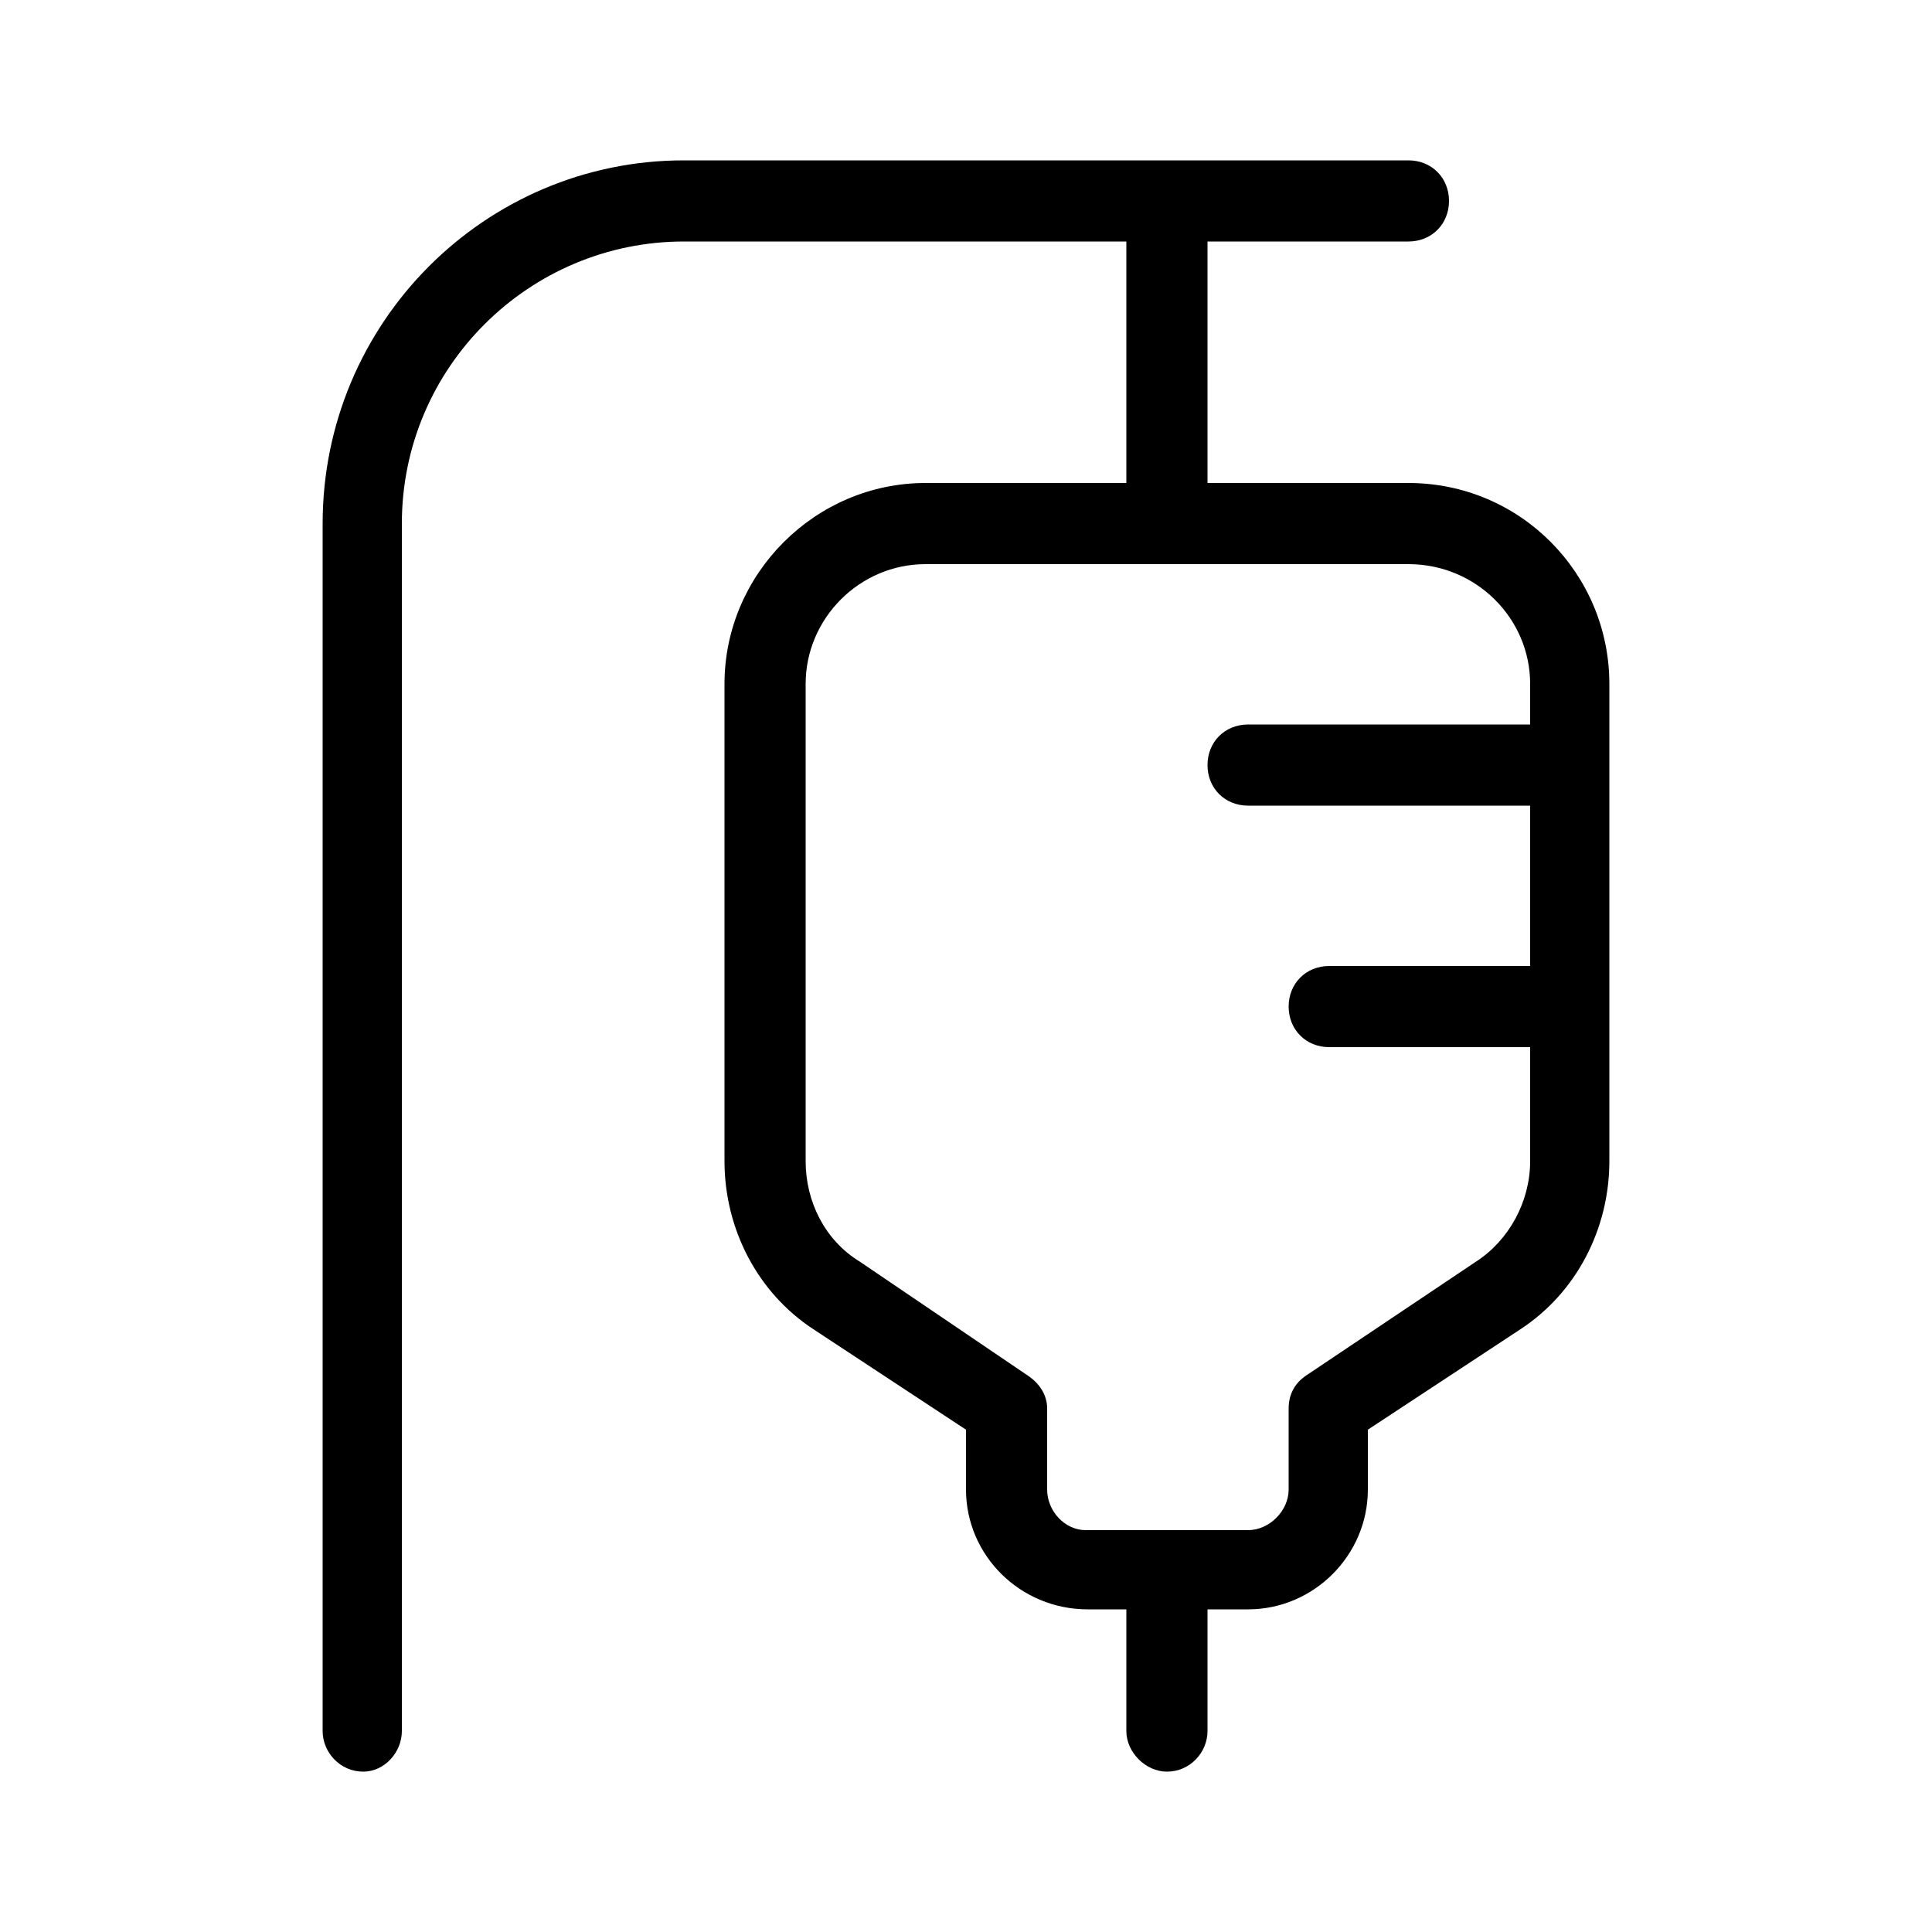 <svg xmlns="http://www.w3.org/2000/svg" width="24" height="24" viewBox="0 0 24 24">
<path d="M17.496 6h-2.496v-3h2.496c0.288 0 0.504-0.216 0.504-0.504s-0.216-0.504-0.504-0.504h-9c-2.472 0-4.488 2.016-4.488 4.512v15c0 0.264 0.216 0.504 0.504 0.504v0c0.264 0 0.48-0.24 0.48-0.504v-15c0-1.944 1.584-3.504 3.504-3.504h5.496v3h-2.496c-1.368 0-2.496 1.128-2.496 2.496v5.928c0 0.84 0.408 1.632 1.104 2.088l1.896 1.248v0.744c0 0.816 0.672 1.488 1.512 1.488h0.48v1.512c0 0.264 0.24 0.504 0.504 0.504v0c0.288 0 0.504-0.24 0.504-0.504v-1.512h0.504c0.816 0 1.488-0.672 1.488-1.488v-0.744l1.896-1.248c0.696-0.456 1.104-1.248 1.104-2.088v-5.928c0-1.368-1.104-2.496-2.496-2.496zM19.008 9h-3.504c-0.288 0-0.504 0.216-0.504 0.504s0.216 0.504 0.504 0.504h3.504v1.992h-2.496c-0.288 0-0.504 0.216-0.504 0.504s0.216 0.504 0.504 0.504h2.496v1.416c0 0.504-0.264 0.984-0.672 1.248l-2.112 1.416c-0.144 0.096-0.216 0.24-0.216 0.408v1.008c0 0.264-0.24 0.504-0.504 0.504h-2.016c-0.264 0-0.48-0.24-0.48-0.504v-1.008c0-0.168-0.096-0.312-0.24-0.408l-2.088-1.416c-0.432-0.264-0.672-0.744-0.672-1.248v-5.928c0-0.816 0.672-1.488 1.488-1.488h6c0.84 0 1.512 0.672 1.512 1.488v0.504z"></path>
</svg>
